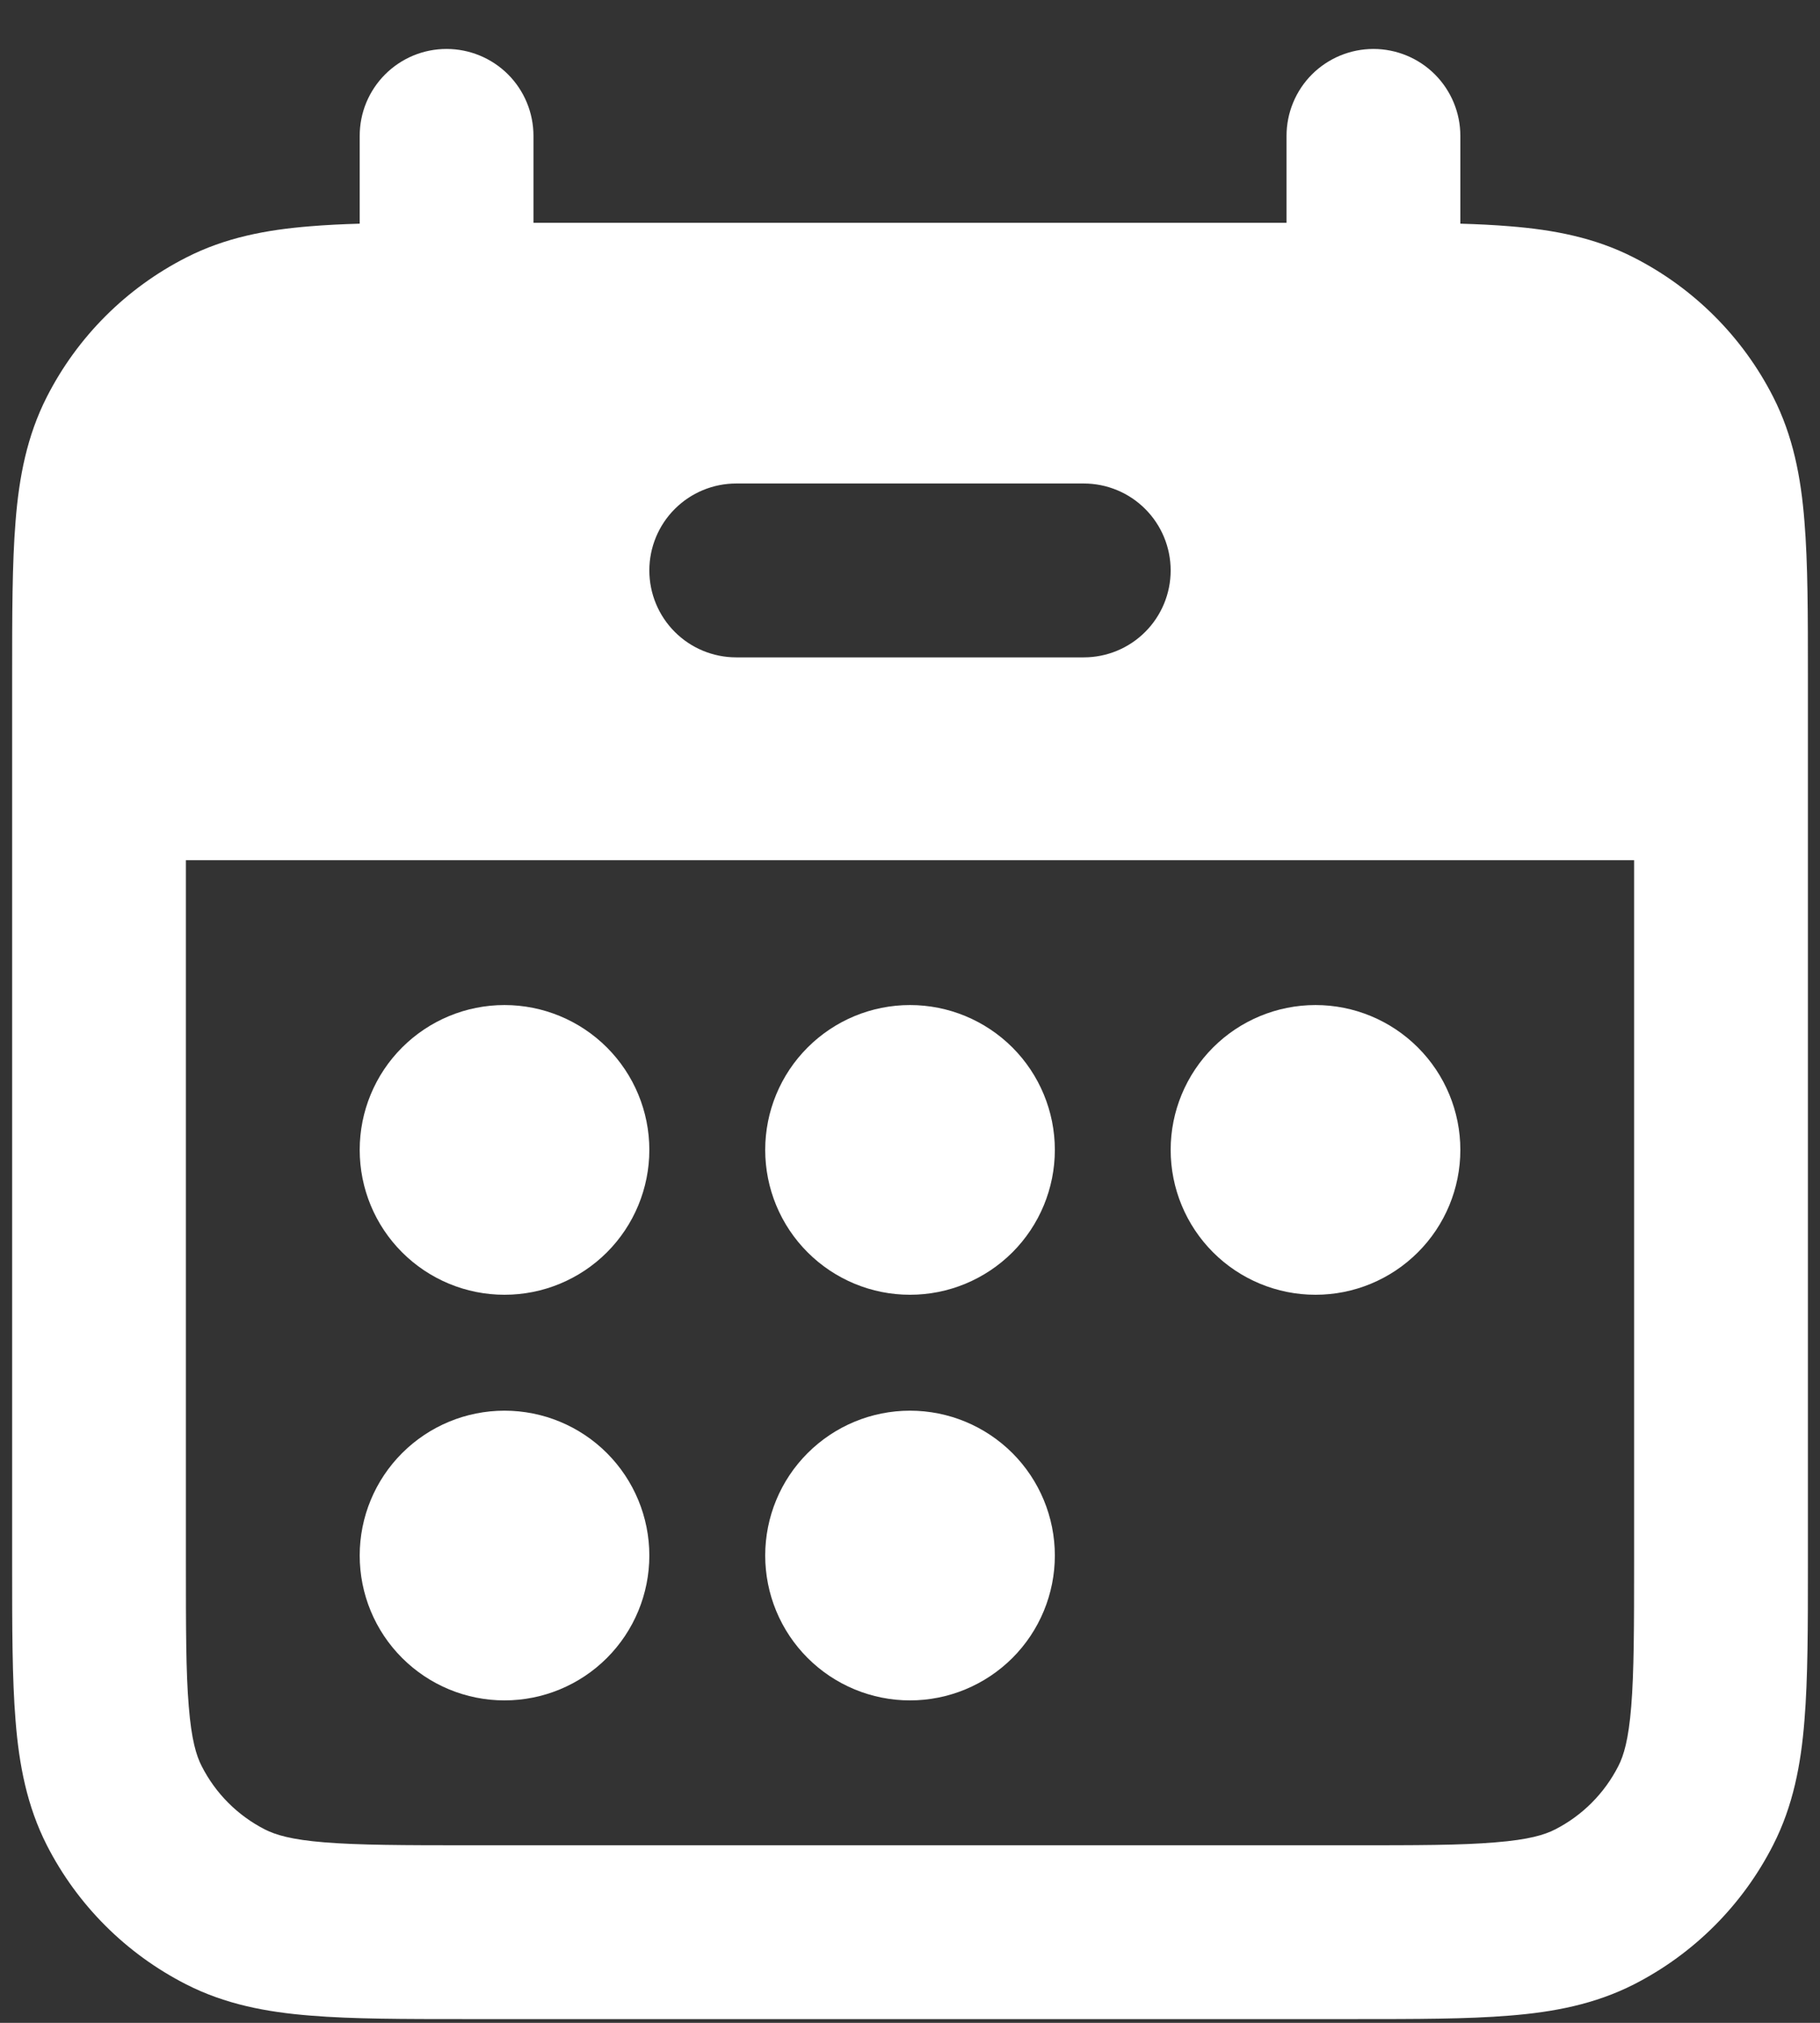 <svg width="36" height="40" viewBox="0 0 36 40" fill="none" xmlns="http://www.w3.org/2000/svg">
<rect x="0" y="0" width="36" height="40" fill="#333333" stroke="none"/>
<path d="M9.979 25.603C10.739 25.603 11.468 25.301 12.005 24.764C12.542 24.227 12.844 23.498 12.844 22.738C12.844 21.979 12.542 21.25 12.005 20.713C11.468 20.176 10.739 19.874 9.979 19.874C9.219 19.874 8.491 20.176 7.954 20.713C7.416 21.25 7.115 21.979 7.115 22.738C7.115 23.498 7.416 24.227 7.954 24.764C8.491 25.301 9.219 25.603 9.979 25.603ZM9.979 33.624C10.739 33.624 11.468 33.322 12.005 32.785C12.542 32.248 12.844 31.519 12.844 30.759C12.844 30 12.542 29.271 12.005 28.734C11.468 28.197 10.739 27.895 9.979 27.895C9.219 27.895 8.491 28.197 7.954 28.734C7.416 29.271 7.115 30 7.115 30.759C7.115 31.519 7.416 32.248 7.954 32.785C8.491 33.322 9.219 33.624 9.979 33.624ZM20.865 22.738C20.865 23.498 20.563 24.227 20.026 24.764C19.488 25.301 18.76 25.603 18 25.603C17.24 25.603 16.512 25.301 15.975 24.764C15.437 24.227 15.136 23.498 15.136 22.738C15.136 21.979 15.437 21.25 15.975 20.713C16.512 20.176 17.24 19.874 18 19.874C18.76 19.874 19.488 20.176 20.026 20.713C20.563 21.25 20.865 21.979 20.865 22.738ZM18 33.624C18.76 33.624 19.488 33.322 20.026 32.785C20.563 32.248 20.865 31.519 20.865 30.759C20.865 30 20.563 29.271 20.026 28.734C19.488 28.197 18.76 27.895 18 27.895C17.24 27.895 16.512 28.197 15.975 28.734C15.437 29.271 15.136 30 15.136 30.759C15.136 31.519 15.437 32.248 15.975 32.785C16.512 33.322 17.24 33.624 18 33.624ZM28.886 22.738C28.886 23.498 28.584 24.227 28.046 24.764C27.509 25.301 26.781 25.603 26.021 25.603C25.261 25.603 24.532 25.301 23.995 24.764C23.458 24.227 23.156 23.498 23.156 22.738C23.156 21.979 23.458 21.25 23.995 20.713C24.532 20.176 25.261 19.874 26.021 19.874C26.781 19.874 27.509 20.176 28.046 20.713C28.584 21.25 28.886 21.979 28.886 22.738Z" fill="white"/>
<path fill-rule="evenodd" clip-rule="evenodd" d="M8.833 0.968C9.289 0.968 9.726 1.149 10.049 1.471C10.371 1.793 10.552 2.231 10.552 2.686V4.405H25.448V2.686C25.448 2.231 25.629 1.793 25.951 1.471C26.274 1.149 26.711 0.968 27.167 0.968C27.622 0.968 28.06 1.149 28.382 1.471C28.704 1.793 28.886 2.231 28.886 2.686V4.423C29.234 4.433 29.558 4.449 29.859 4.474C30.73 4.543 31.546 4.698 32.318 5.093C33.504 5.697 34.469 6.661 35.073 7.847C35.467 8.62 35.623 9.435 35.692 10.306C35.761 11.143 35.761 12.162 35.761 13.389V30.943C35.761 32.169 35.761 33.188 35.692 34.025C35.623 34.896 35.467 35.712 35.073 36.484C34.469 37.67 33.506 38.634 32.321 39.239C31.546 39.633 30.73 39.788 29.859 39.857C29.023 39.926 28.003 39.926 26.779 39.926H9.223C7.997 39.926 6.977 39.926 6.141 39.857C5.27 39.788 4.454 39.633 3.682 39.239C2.496 38.635 1.532 37.673 0.927 36.489C0.533 35.714 0.377 34.898 0.308 34.027C0.24 33.191 0.24 32.171 0.24 30.947V13.389C0.24 12.162 0.24 11.143 0.308 10.306C0.377 9.435 0.533 8.62 0.927 7.847C1.531 6.661 2.496 5.697 3.682 5.093C4.454 4.698 5.27 4.543 6.141 4.474C6.442 4.449 6.766 4.433 7.115 4.423V2.686C7.115 2.461 7.159 2.237 7.245 2.029C7.332 1.82 7.458 1.631 7.618 1.471C7.778 1.311 7.967 1.185 8.176 1.098C8.384 1.012 8.608 0.968 8.833 0.968ZM32.323 17.009H3.677V30.874C3.677 32.185 3.677 33.067 3.734 33.743C3.787 34.403 3.883 34.717 3.989 34.923C4.264 35.464 4.702 35.902 5.242 36.177C5.449 36.282 5.763 36.379 6.42 36.431C7.099 36.486 7.979 36.489 9.292 36.489H26.708C28.019 36.489 28.901 36.489 29.578 36.431C30.238 36.379 30.552 36.282 30.758 36.177C31.298 35.902 31.736 35.463 32.011 34.923C32.117 34.717 32.213 34.403 32.266 33.743C32.321 33.067 32.323 32.185 32.323 30.874V17.009ZM14.562 9.561C14.107 9.561 13.669 9.742 13.347 10.065C13.025 10.387 12.844 10.824 12.844 11.28C12.844 11.736 13.025 12.173 13.347 12.495C13.669 12.818 14.107 12.999 14.562 12.999H21.438C21.893 12.999 22.331 12.818 22.653 12.495C22.975 12.173 23.156 11.736 23.156 11.28C23.156 10.824 22.975 10.387 22.653 10.065C22.331 9.742 21.893 9.561 21.438 9.561H14.562Z" fill="white"/>
</svg>
